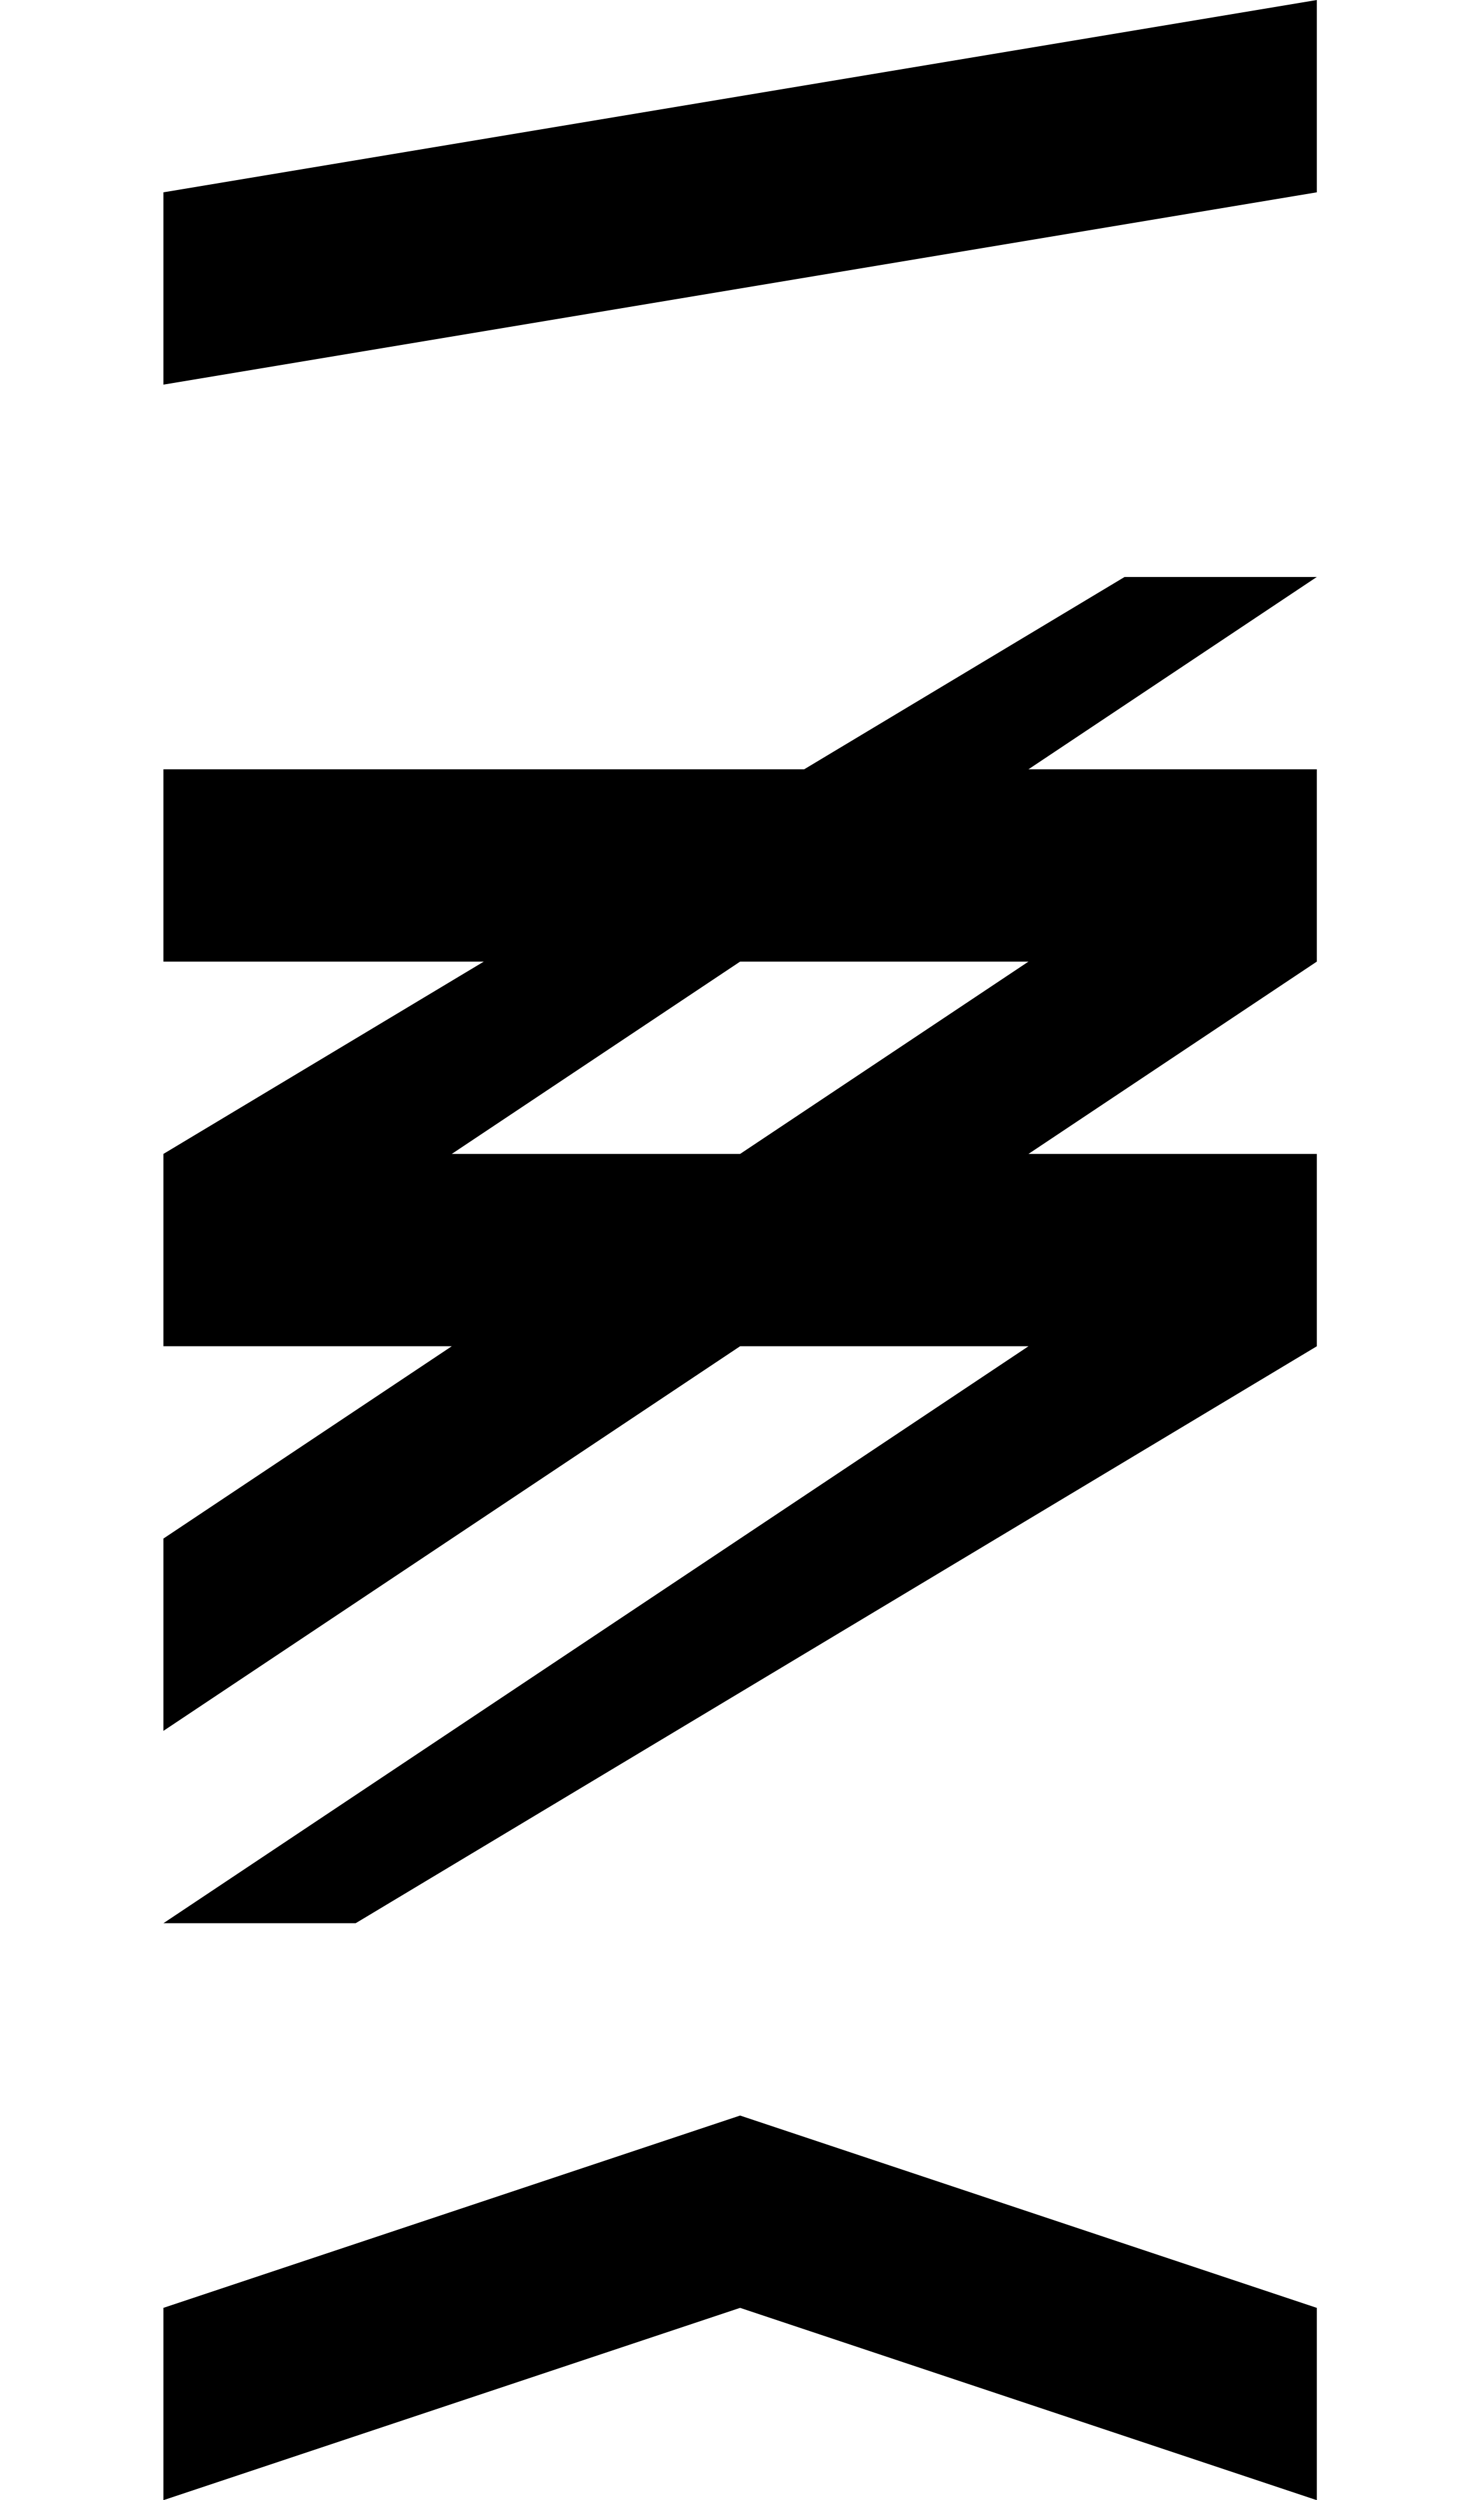 <?xml version="1.0" standalone="no"?>
<!DOCTYPE svg PUBLIC "-//W3C//DTD SVG 1.1//EN" "http://www.w3.org/Graphics/SVG/1.1/DTD/svg11.dtd" >
<svg xmlns="http://www.w3.org/2000/svg" xmlns:xlink="http://www.w3.org/1999/xlink" version="1.1" viewBox="-10 0 760 1300">
   <path fill="currentColor"
d="M75 800l600 -400v100l-600 400v-100zM75 500v-100h600v100h-600zM75 1000l450 -300h-450v-100l500 -300h100l-450 300h450v100l-500 300h-100zM75 200v-100l600 -100v100zM75 1300v-100l300 -100l300 100v100l-300 -100z" />
</svg>
